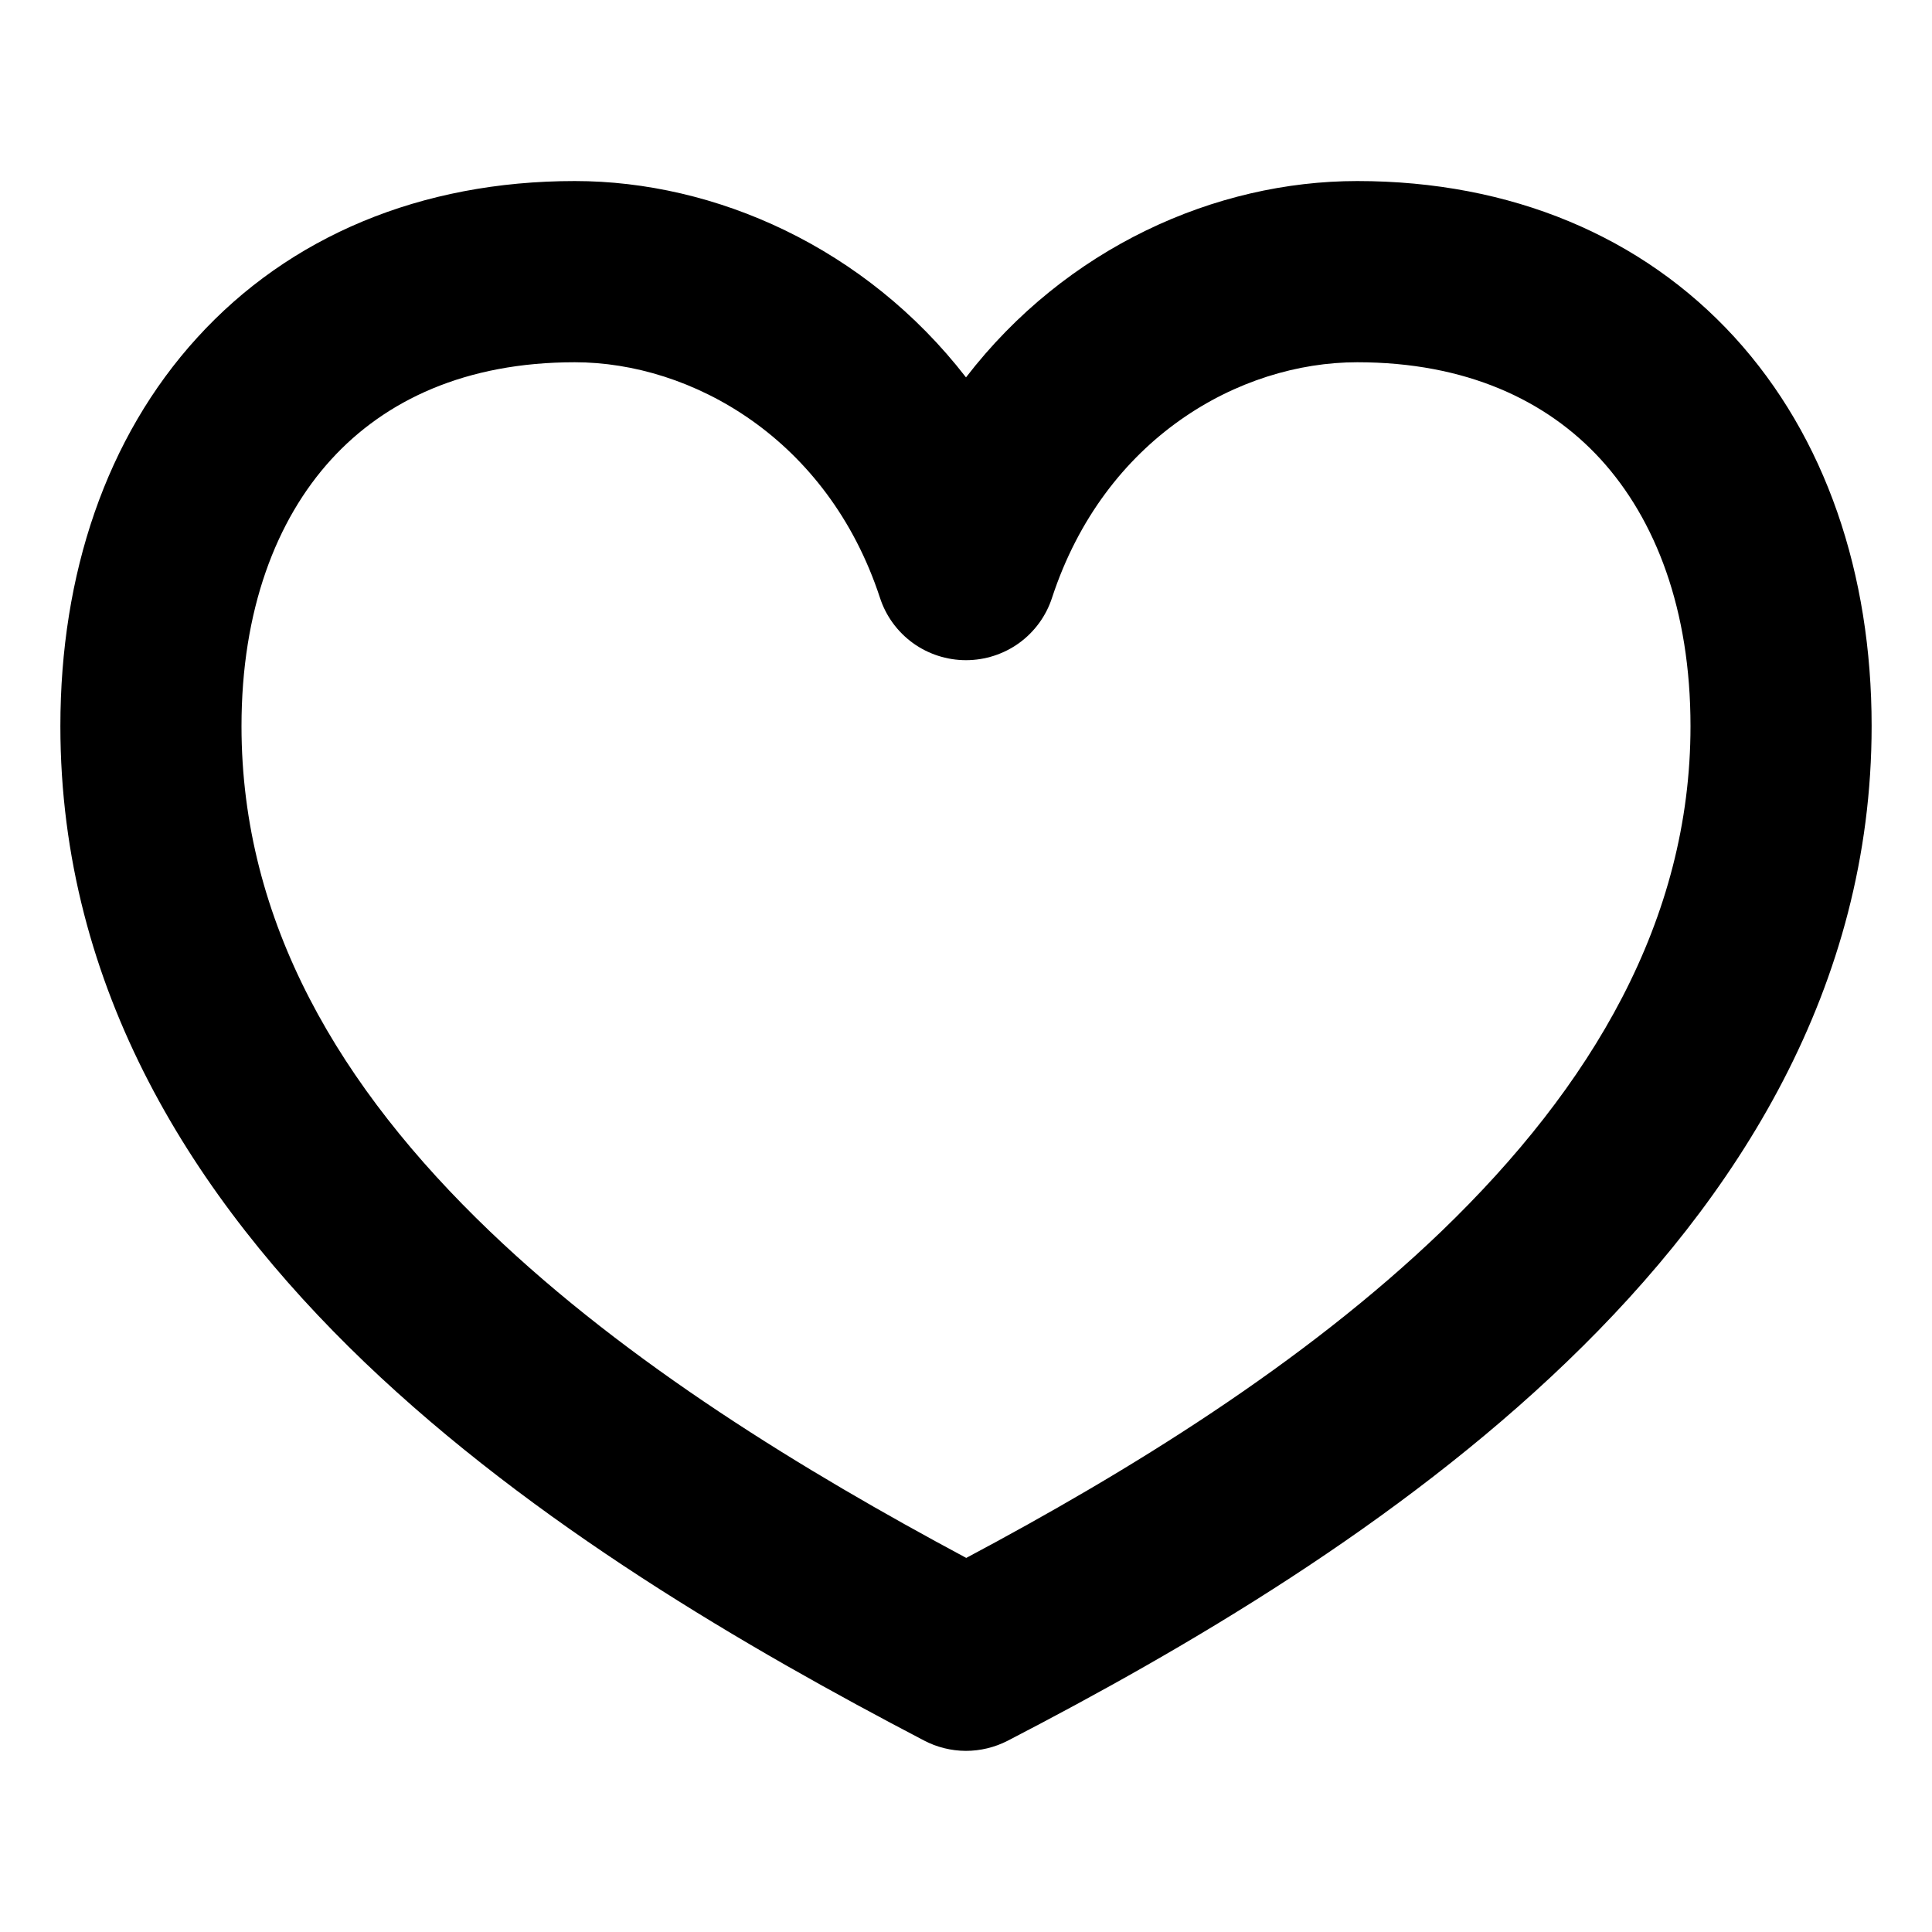 <svg width="24" height="24" viewBox="0 0 24 24" fill="none" xmlns="http://www.w3.org/2000/svg">
<path fill-rule="evenodd" clip-rule="evenodd" d="M2.45 4.194C3.592 2.939 5.224 2.249 7.14 2.249C8.886 2.249 10.751 3.074 12 4.688C13.242 3.075 15.099 2.249 16.86 2.249C18.771 2.249 20.4 2.936 21.546 4.188C22.68 5.43 23.25 7.131 23.25 9.018C23.25 12.267 21.581 14.882 19.467 16.914C17.36 18.942 14.712 20.488 12.518 21.624C12.357 21.707 12.178 21.75 11.997 21.75C11.816 21.749 11.638 21.705 11.478 21.621C9.284 20.474 6.636 18.939 4.529 16.922C2.415 14.895 0.75 12.29 0.75 9.02C0.75 7.137 1.317 5.436 2.45 4.194ZM4.113 5.709C3.43 6.459 3 7.58 3 9.02C3 11.456 4.224 13.514 6.085 15.296C7.804 16.942 9.986 18.273 12.003 19.353C14.005 18.288 16.188 16.947 17.909 15.293C19.773 13.497 21 11.43 21 9.02C21 7.575 20.568 6.455 19.884 5.705C19.212 4.971 18.21 4.5 16.86 4.5C15.396 4.5 13.72 5.442 13.069 7.425C12.996 7.651 12.853 7.847 12.661 7.987C12.469 8.126 12.237 8.201 12 8.201C11.763 8.201 11.531 8.126 11.339 7.987C11.147 7.847 11.004 7.651 10.931 7.425C10.281 5.445 8.588 4.5 7.14 4.5C5.785 4.5 4.785 4.971 4.113 5.709Z" fill="black"/>
</svg>
